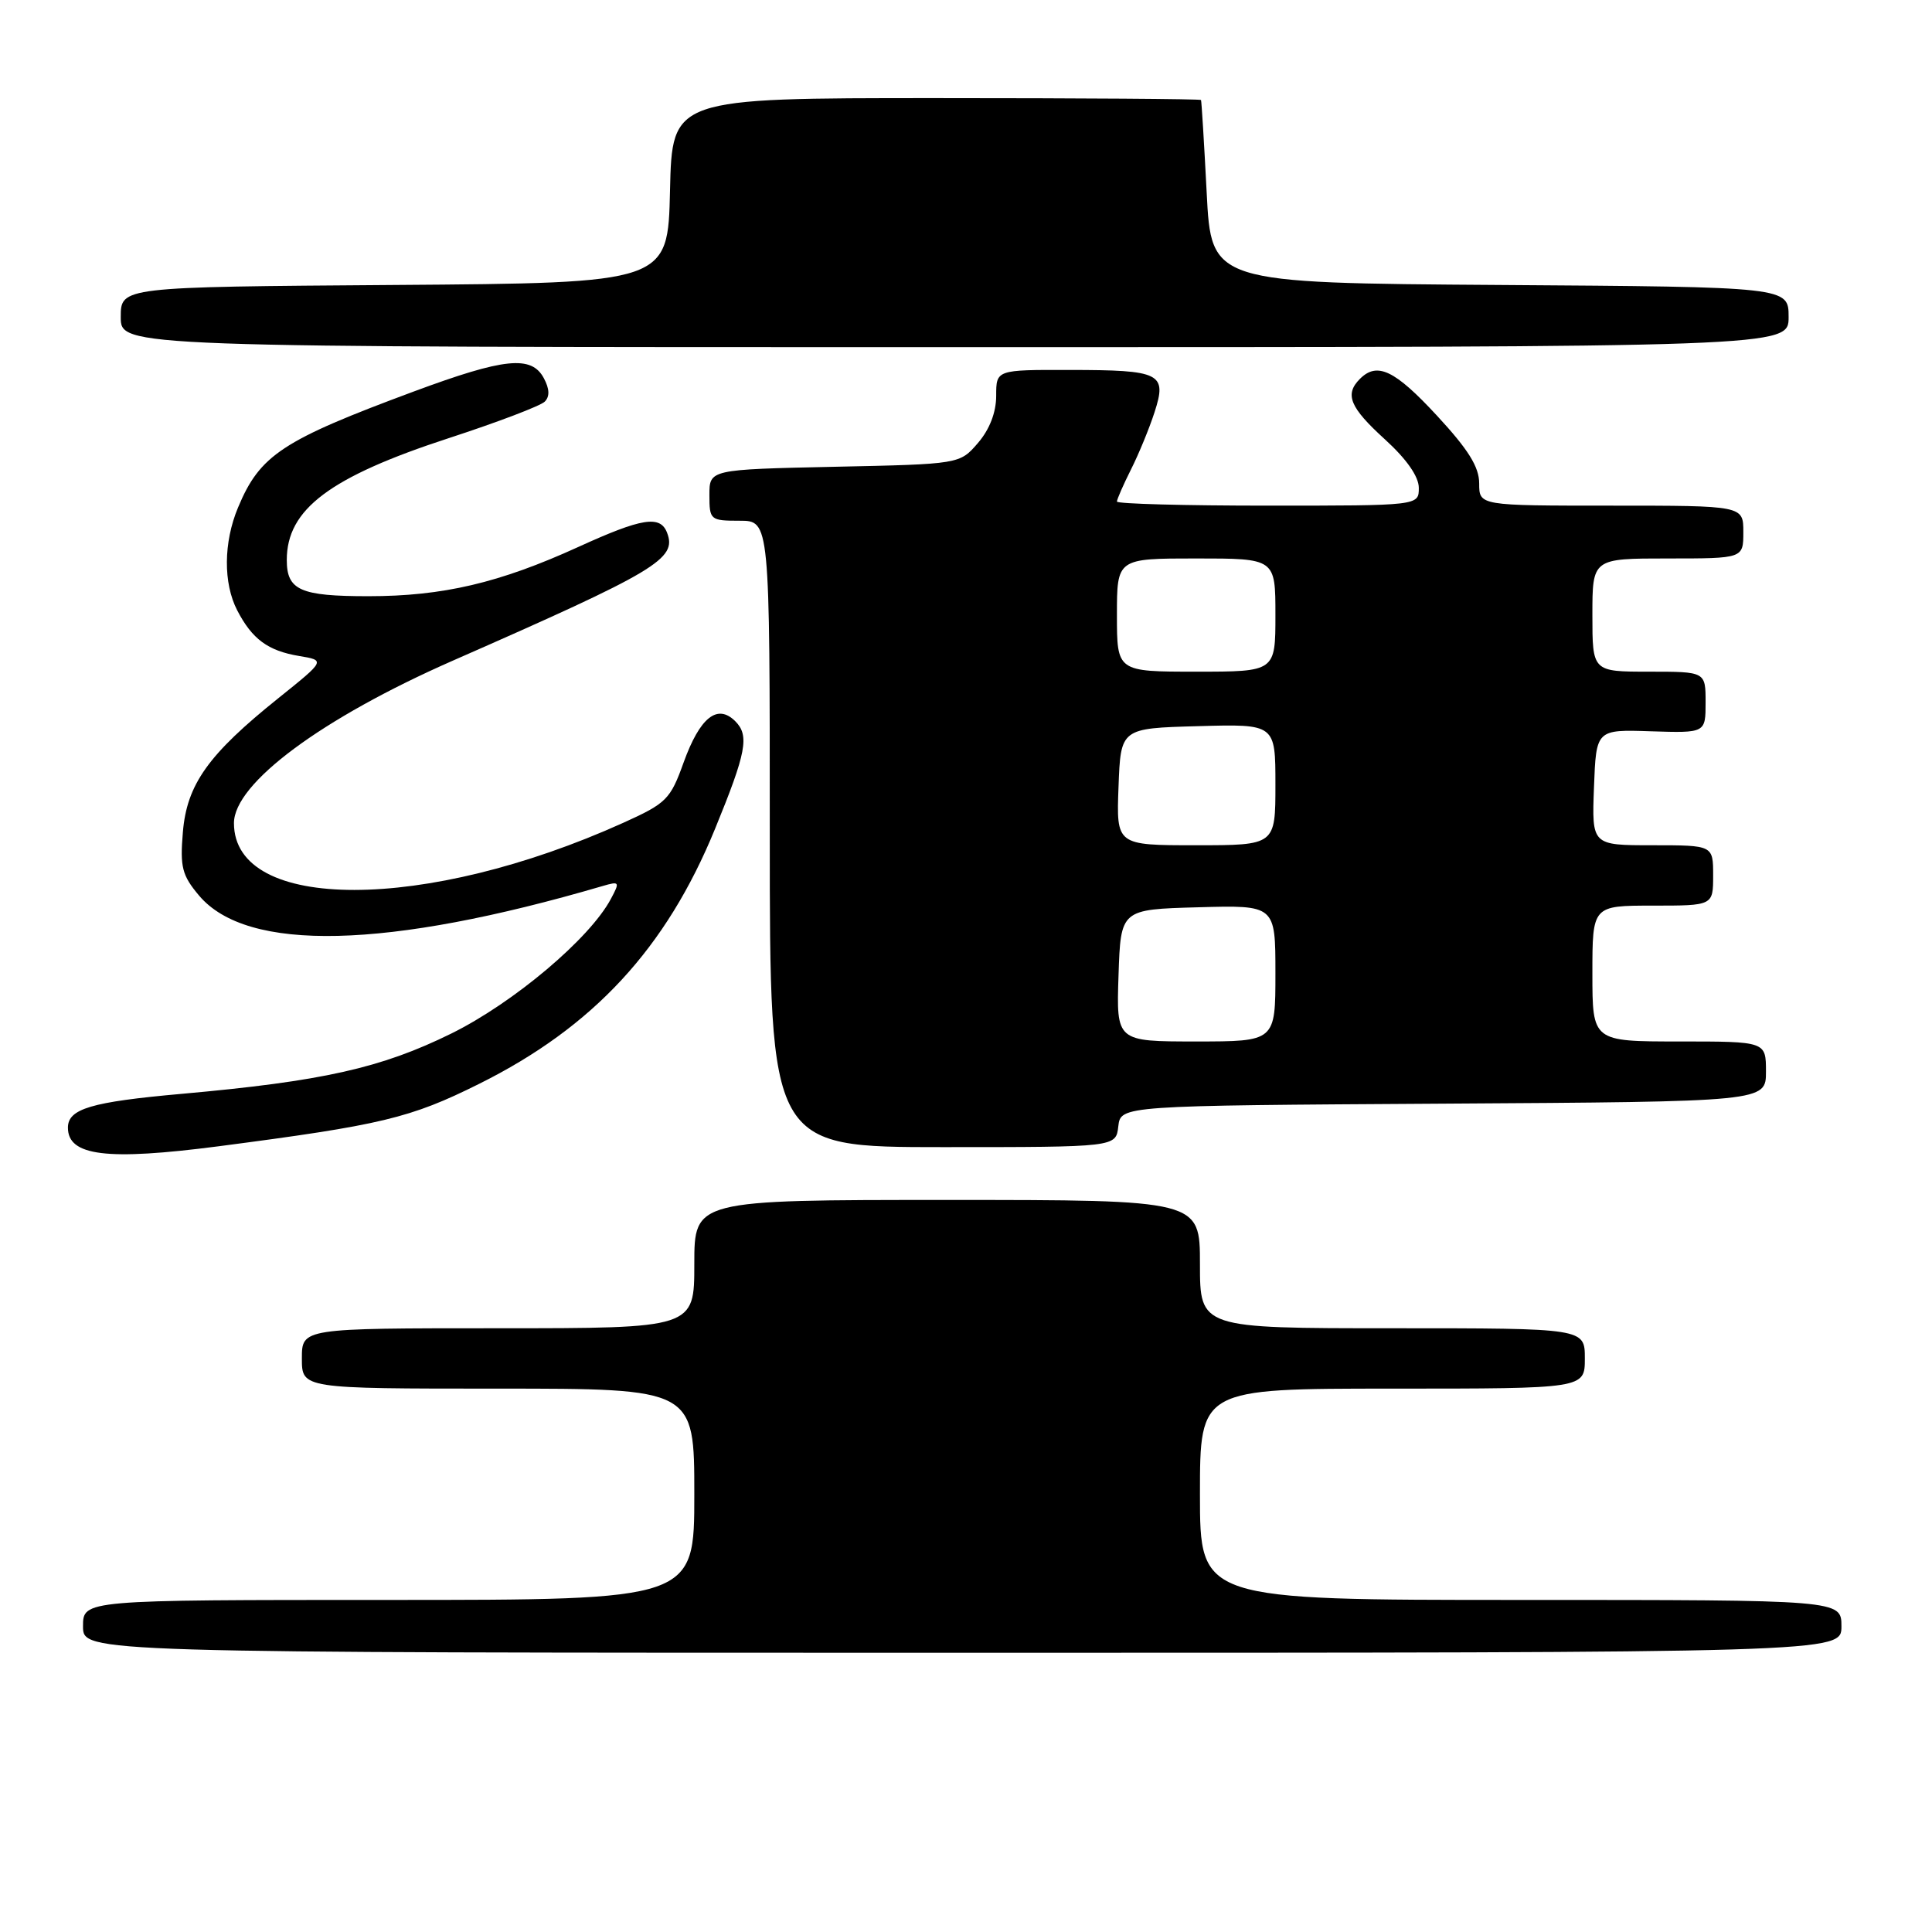 <?xml version="1.0" encoding="UTF-8" standalone="no"?>
<!DOCTYPE svg PUBLIC "-//W3C//DTD SVG 1.1//EN" "http://www.w3.org/Graphics/SVG/1.1/DTD/svg11.dtd" >
<svg xmlns="http://www.w3.org/2000/svg" xmlns:xlink="http://www.w3.org/1999/xlink" version="1.1" viewBox="0 0 256 256">
 <g >
 <path fill="currentColor"
d=" M 244.00 215.50 C 244.00 212.00 244.00 212.00 201.50 212.00 C 159.00 212.00 159.00 212.00 159.00 198.00 C 159.00 184.00 159.00 184.00 184.50 184.00 C 210.00 184.00 210.00 184.00 210.00 180.00 C 210.00 176.00 210.00 176.00 184.50 176.00 C 159.00 176.00 159.00 176.00 159.00 167.50 C 159.00 159.00 159.00 159.00 125.50 159.00 C 92.00 159.00 92.00 159.00 92.00 167.50 C 92.00 176.00 92.00 176.00 66.00 176.00 C 40.00 176.00 40.00 176.00 40.00 180.00 C 40.00 184.00 40.00 184.00 66.00 184.00 C 92.00 184.00 92.00 184.00 92.00 198.00 C 92.00 212.00 92.00 212.00 51.50 212.00 C 11.00 212.00 11.00 212.00 11.00 215.50 C 11.00 219.00 11.00 219.00 127.50 219.00 C 244.00 219.00 244.00 219.00 244.00 215.50 Z  M 28.95 151.89 C 50.58 149.07 54.35 148.17 63.50 143.61 C 78.63 136.08 88.27 125.66 94.75 109.82 C 98.90 99.69 99.32 97.46 97.43 95.57 C 95.06 93.20 92.74 95.05 90.58 101.04 C 88.83 105.92 88.31 106.44 82.60 109.02 C 56.37 120.87 31.00 120.89 31.00 109.07 C 31.00 103.80 42.62 95.18 60.00 87.54 C 87.05 75.66 89.73 74.06 88.39 70.59 C 87.49 68.24 85.08 68.62 76.64 72.47 C 66.16 77.25 58.68 79.00 48.81 79.00 C 39.79 79.00 38.00 78.21 38.00 74.20 C 38.00 67.48 43.69 63.20 59.51 58.04 C 65.92 55.95 71.62 53.78 72.18 53.22 C 72.86 52.54 72.82 51.53 72.06 50.11 C 70.42 47.05 66.85 47.42 54.87 51.86 C 37.38 58.35 34.45 60.28 31.54 67.25 C 29.61 71.87 29.57 77.27 31.43 80.87 C 33.41 84.69 35.50 86.23 39.62 86.92 C 43.13 87.50 43.13 87.50 36.90 92.50 C 27.59 99.96 24.75 103.94 24.23 110.29 C 23.84 114.89 24.13 116.00 26.37 118.66 C 32.73 126.22 51.27 125.78 79.86 117.40 C 82.09 116.75 82.16 116.84 80.95 119.10 C 78.16 124.36 68.06 132.87 59.80 136.95 C 50.50 141.53 42.74 143.27 24.07 144.94 C 12.08 146.01 9.00 146.92 9.00 149.42 C 9.00 153.18 14.15 153.81 28.95 151.89 Z  M 148.18 149.25 C 148.50 146.50 148.50 146.50 191.25 146.24 C 234.00 145.98 234.00 145.98 234.00 141.99 C 234.00 138.00 234.00 138.00 222.50 138.00 C 211.00 138.00 211.00 138.00 211.00 129.00 C 211.00 120.00 211.00 120.00 219.00 120.00 C 227.00 120.00 227.00 120.00 227.00 116.00 C 227.00 112.00 227.00 112.00 218.96 112.00 C 210.92 112.00 210.92 112.00 211.21 104.33 C 211.50 96.66 211.50 96.66 218.75 96.90 C 226.00 97.13 226.00 97.13 226.00 93.07 C 226.00 89.00 226.00 89.00 218.50 89.00 C 211.00 89.00 211.00 89.00 211.00 81.50 C 211.00 74.00 211.00 74.00 221.00 74.00 C 231.00 74.00 231.00 74.00 231.00 70.50 C 231.00 67.00 231.00 67.00 213.50 67.00 C 196.00 67.00 196.00 67.00 196.00 64.06 C 196.00 61.87 194.56 59.56 190.39 55.06 C 184.81 49.03 182.48 47.92 180.20 50.20 C 178.14 52.26 178.85 53.98 183.50 58.21 C 186.39 60.84 188.00 63.15 188.00 64.65 C 188.00 67.00 188.00 67.00 168.00 67.00 C 157.00 67.00 148.00 66.76 148.00 66.46 C 148.00 66.16 148.84 64.25 149.86 62.21 C 150.89 60.17 152.29 56.76 152.98 54.63 C 154.66 49.45 153.82 49.03 141.75 49.02 C 132.00 49.00 132.00 49.00 132.00 52.44 C 132.00 54.64 131.13 56.90 129.59 58.69 C 127.17 61.50 127.17 61.50 110.59 61.85 C 94.00 62.21 94.00 62.21 94.00 65.60 C 94.00 68.90 94.12 69.00 98.00 69.00 C 102.00 69.00 102.00 69.00 102.00 110.50 C 102.00 152.00 102.00 152.00 124.93 152.00 C 147.87 152.00 147.87 152.00 148.18 149.25 Z  M 237.00 42.01 C 237.00 38.02 237.00 38.02 198.75 37.76 C 160.50 37.50 160.50 37.50 159.89 25.50 C 159.55 18.90 159.21 13.39 159.14 13.25 C 159.06 13.11 143.26 13.00 124.03 13.00 C 89.06 13.00 89.06 13.00 88.78 25.25 C 88.50 37.50 88.50 37.50 52.25 37.76 C 16.00 38.02 16.00 38.02 16.00 42.01 C 16.00 46.00 16.00 46.00 126.50 46.00 C 237.00 46.00 237.00 46.00 237.00 42.01 Z  M 148.21 129.25 C 148.50 120.50 148.50 120.50 158.75 120.22 C 169.00 119.93 169.00 119.93 169.00 128.97 C 169.00 138.00 169.00 138.00 158.46 138.00 C 147.92 138.00 147.92 138.00 148.21 129.25 Z  M 148.21 104.25 C 148.50 96.50 148.50 96.50 158.75 96.22 C 169.00 95.93 169.00 95.93 169.00 103.97 C 169.00 112.00 169.00 112.00 158.46 112.00 C 147.92 112.00 147.92 112.00 148.21 104.25 Z  M 148.00 81.50 C 148.00 74.00 148.00 74.00 158.50 74.00 C 169.00 74.00 169.00 74.00 169.00 81.50 C 169.00 89.00 169.00 89.00 158.50 89.00 C 148.00 89.00 148.00 89.00 148.00 81.50 Z "/>
</g>
</svg>